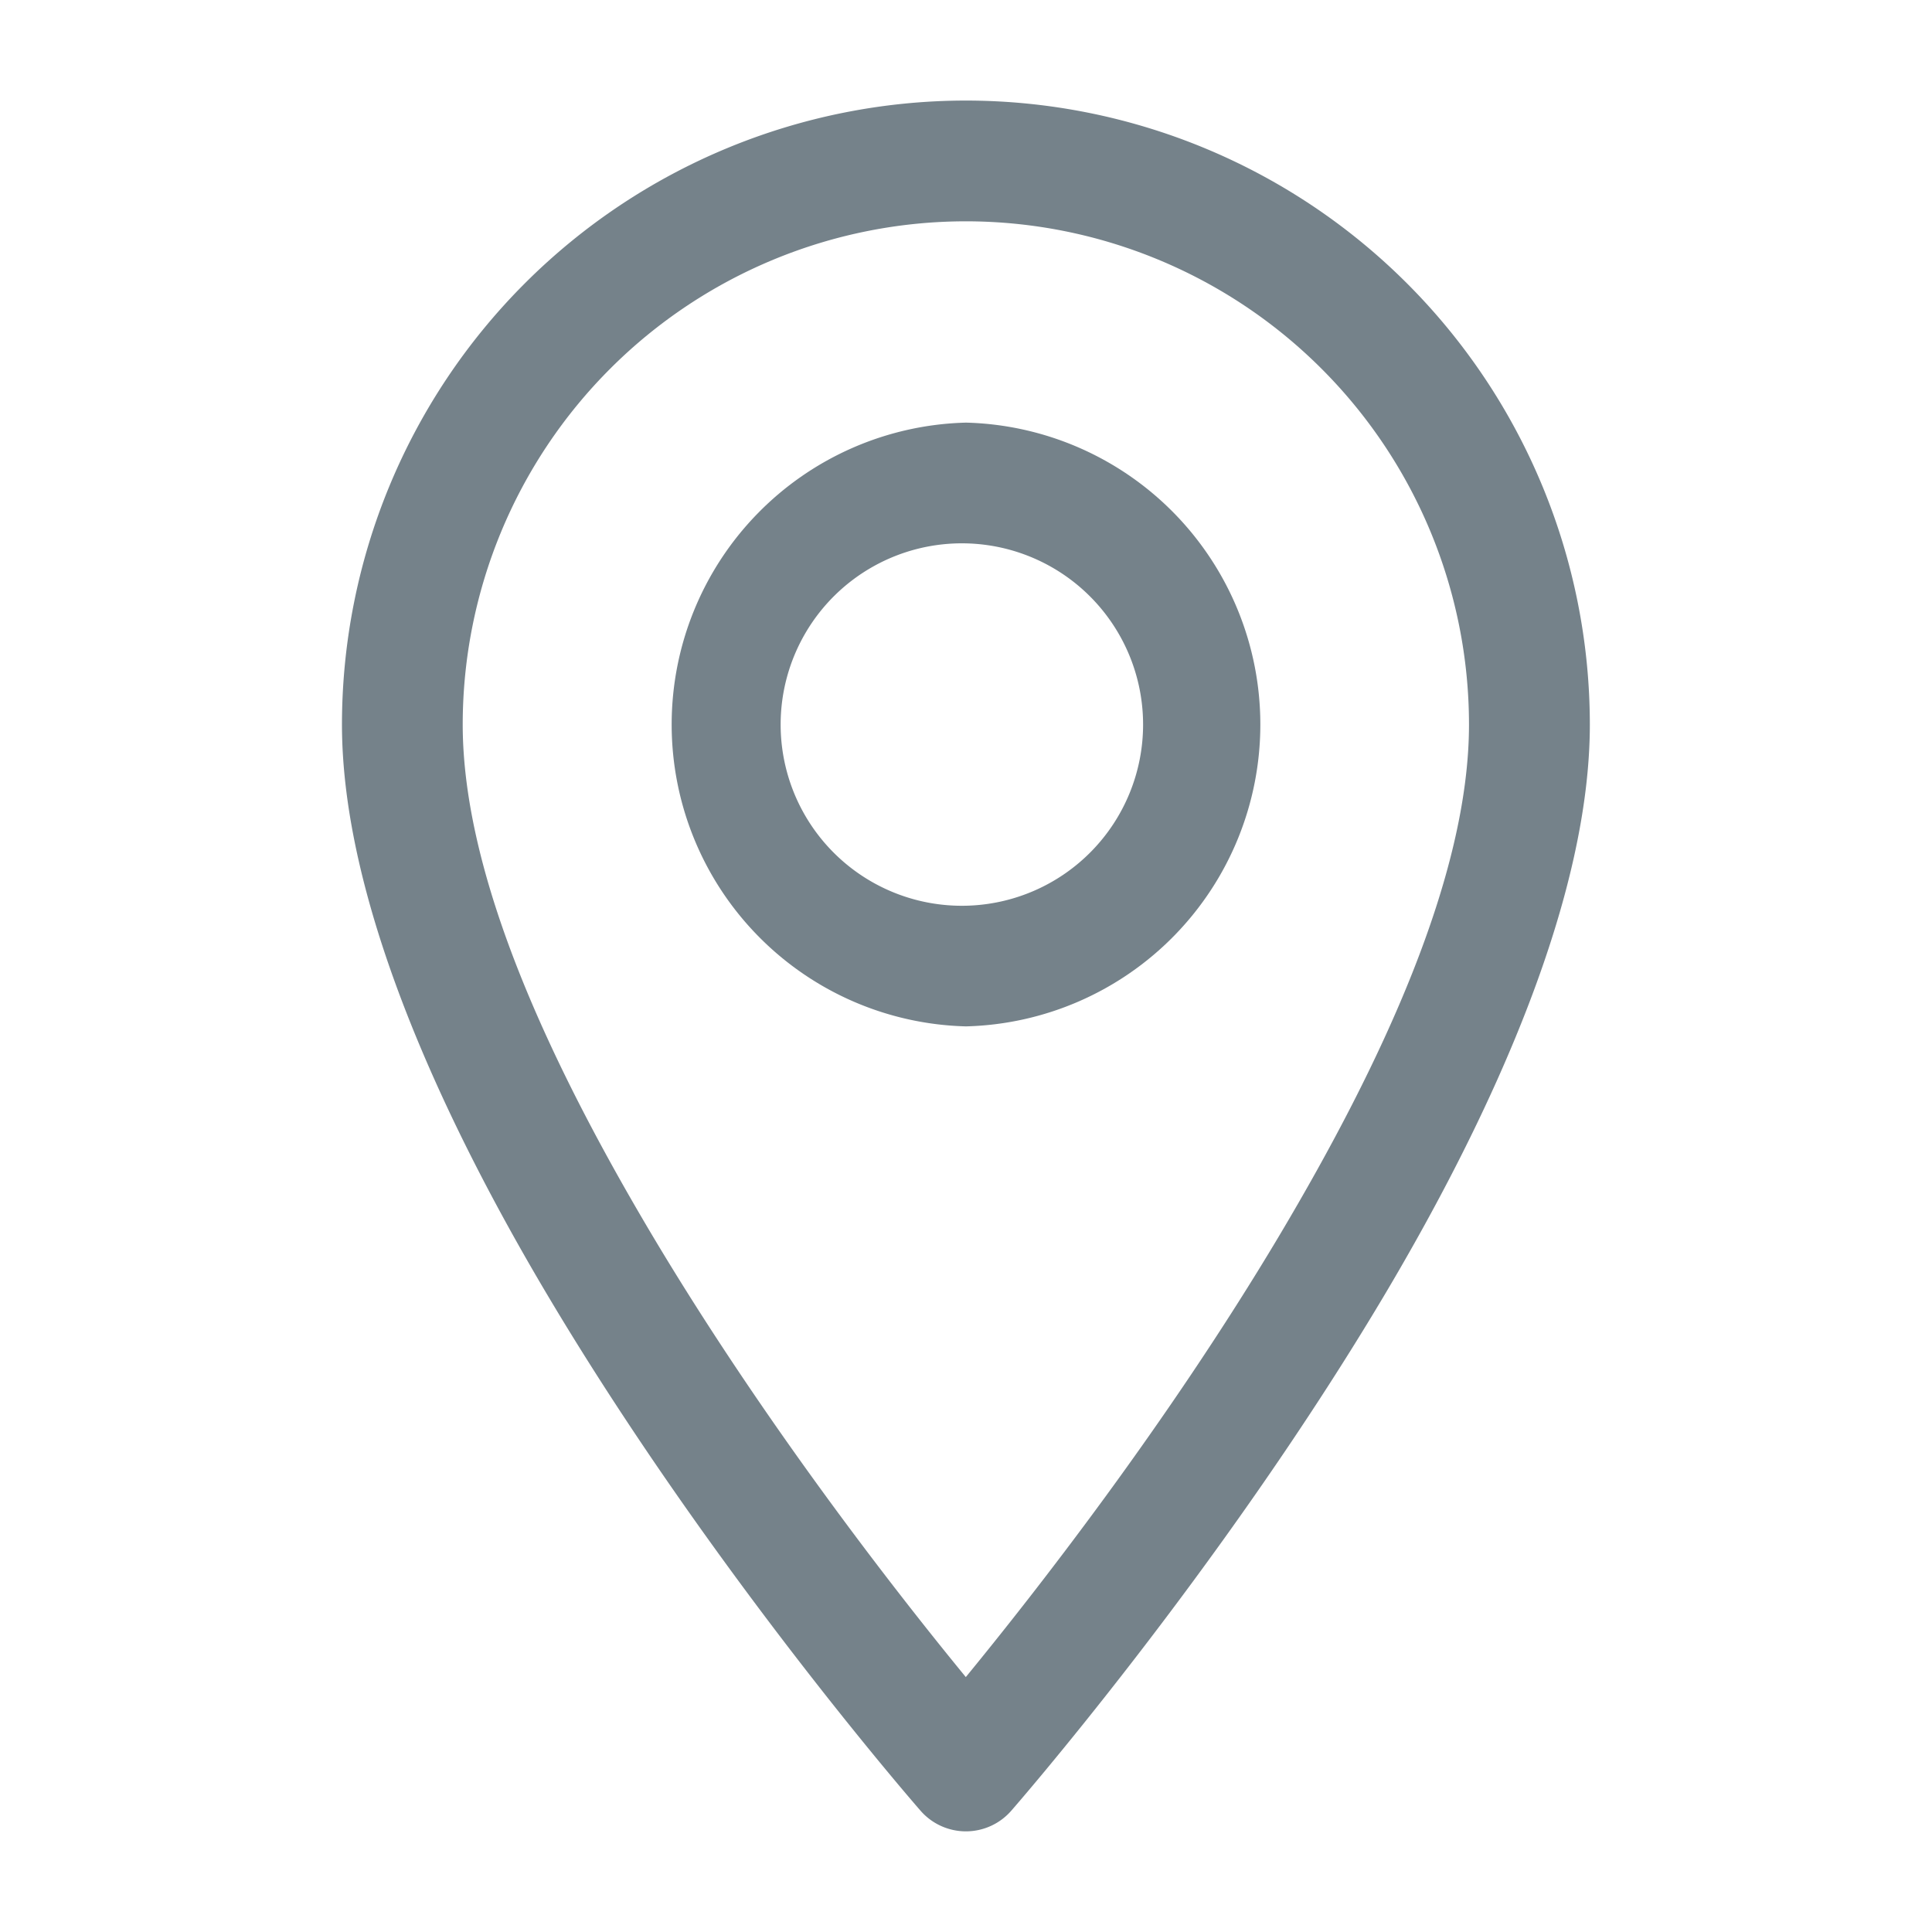 <svg xmlns="http://www.w3.org/2000/svg" width="20" height="20" fill="none"><g fill="#75828A" fill-rule="evenodd" clip-rule="evenodd"><path d="M10 1.041a6.462 6.462 0 0 1 6.458 6.458c0 1.76-.96 3.95-2.142 5.934-1.71 2.869-3.847 5.311-3.847 5.311a.623.623 0 0 1-.94 0s-2.137-2.442-3.846-5.311C4.5 11.448 3.54 9.259 3.54 7.499a6.462 6.462 0 0 1 6.458-6.458Zm0 1.25A5.211 5.211 0 0 0 4.79 7.499c0 1.575.908 3.518 1.965 5.294 1.167 1.957 2.538 3.709 3.243 4.568.705-.86 2.077-2.61 3.244-4.568 1.057-1.776 1.965-3.72 1.965-5.294a5.211 5.211 0 0 0-5.209-5.208Z"/><path d="M10 4.375a3.126 3.126 0 0 1 0 6.25 3.126 3.126 0 0 1 0-6.25Zm0 1.25a1.876 1.876 0 1 0 .001 3.751A1.876 1.876 0 0 0 10 5.625Z"/></g></svg>